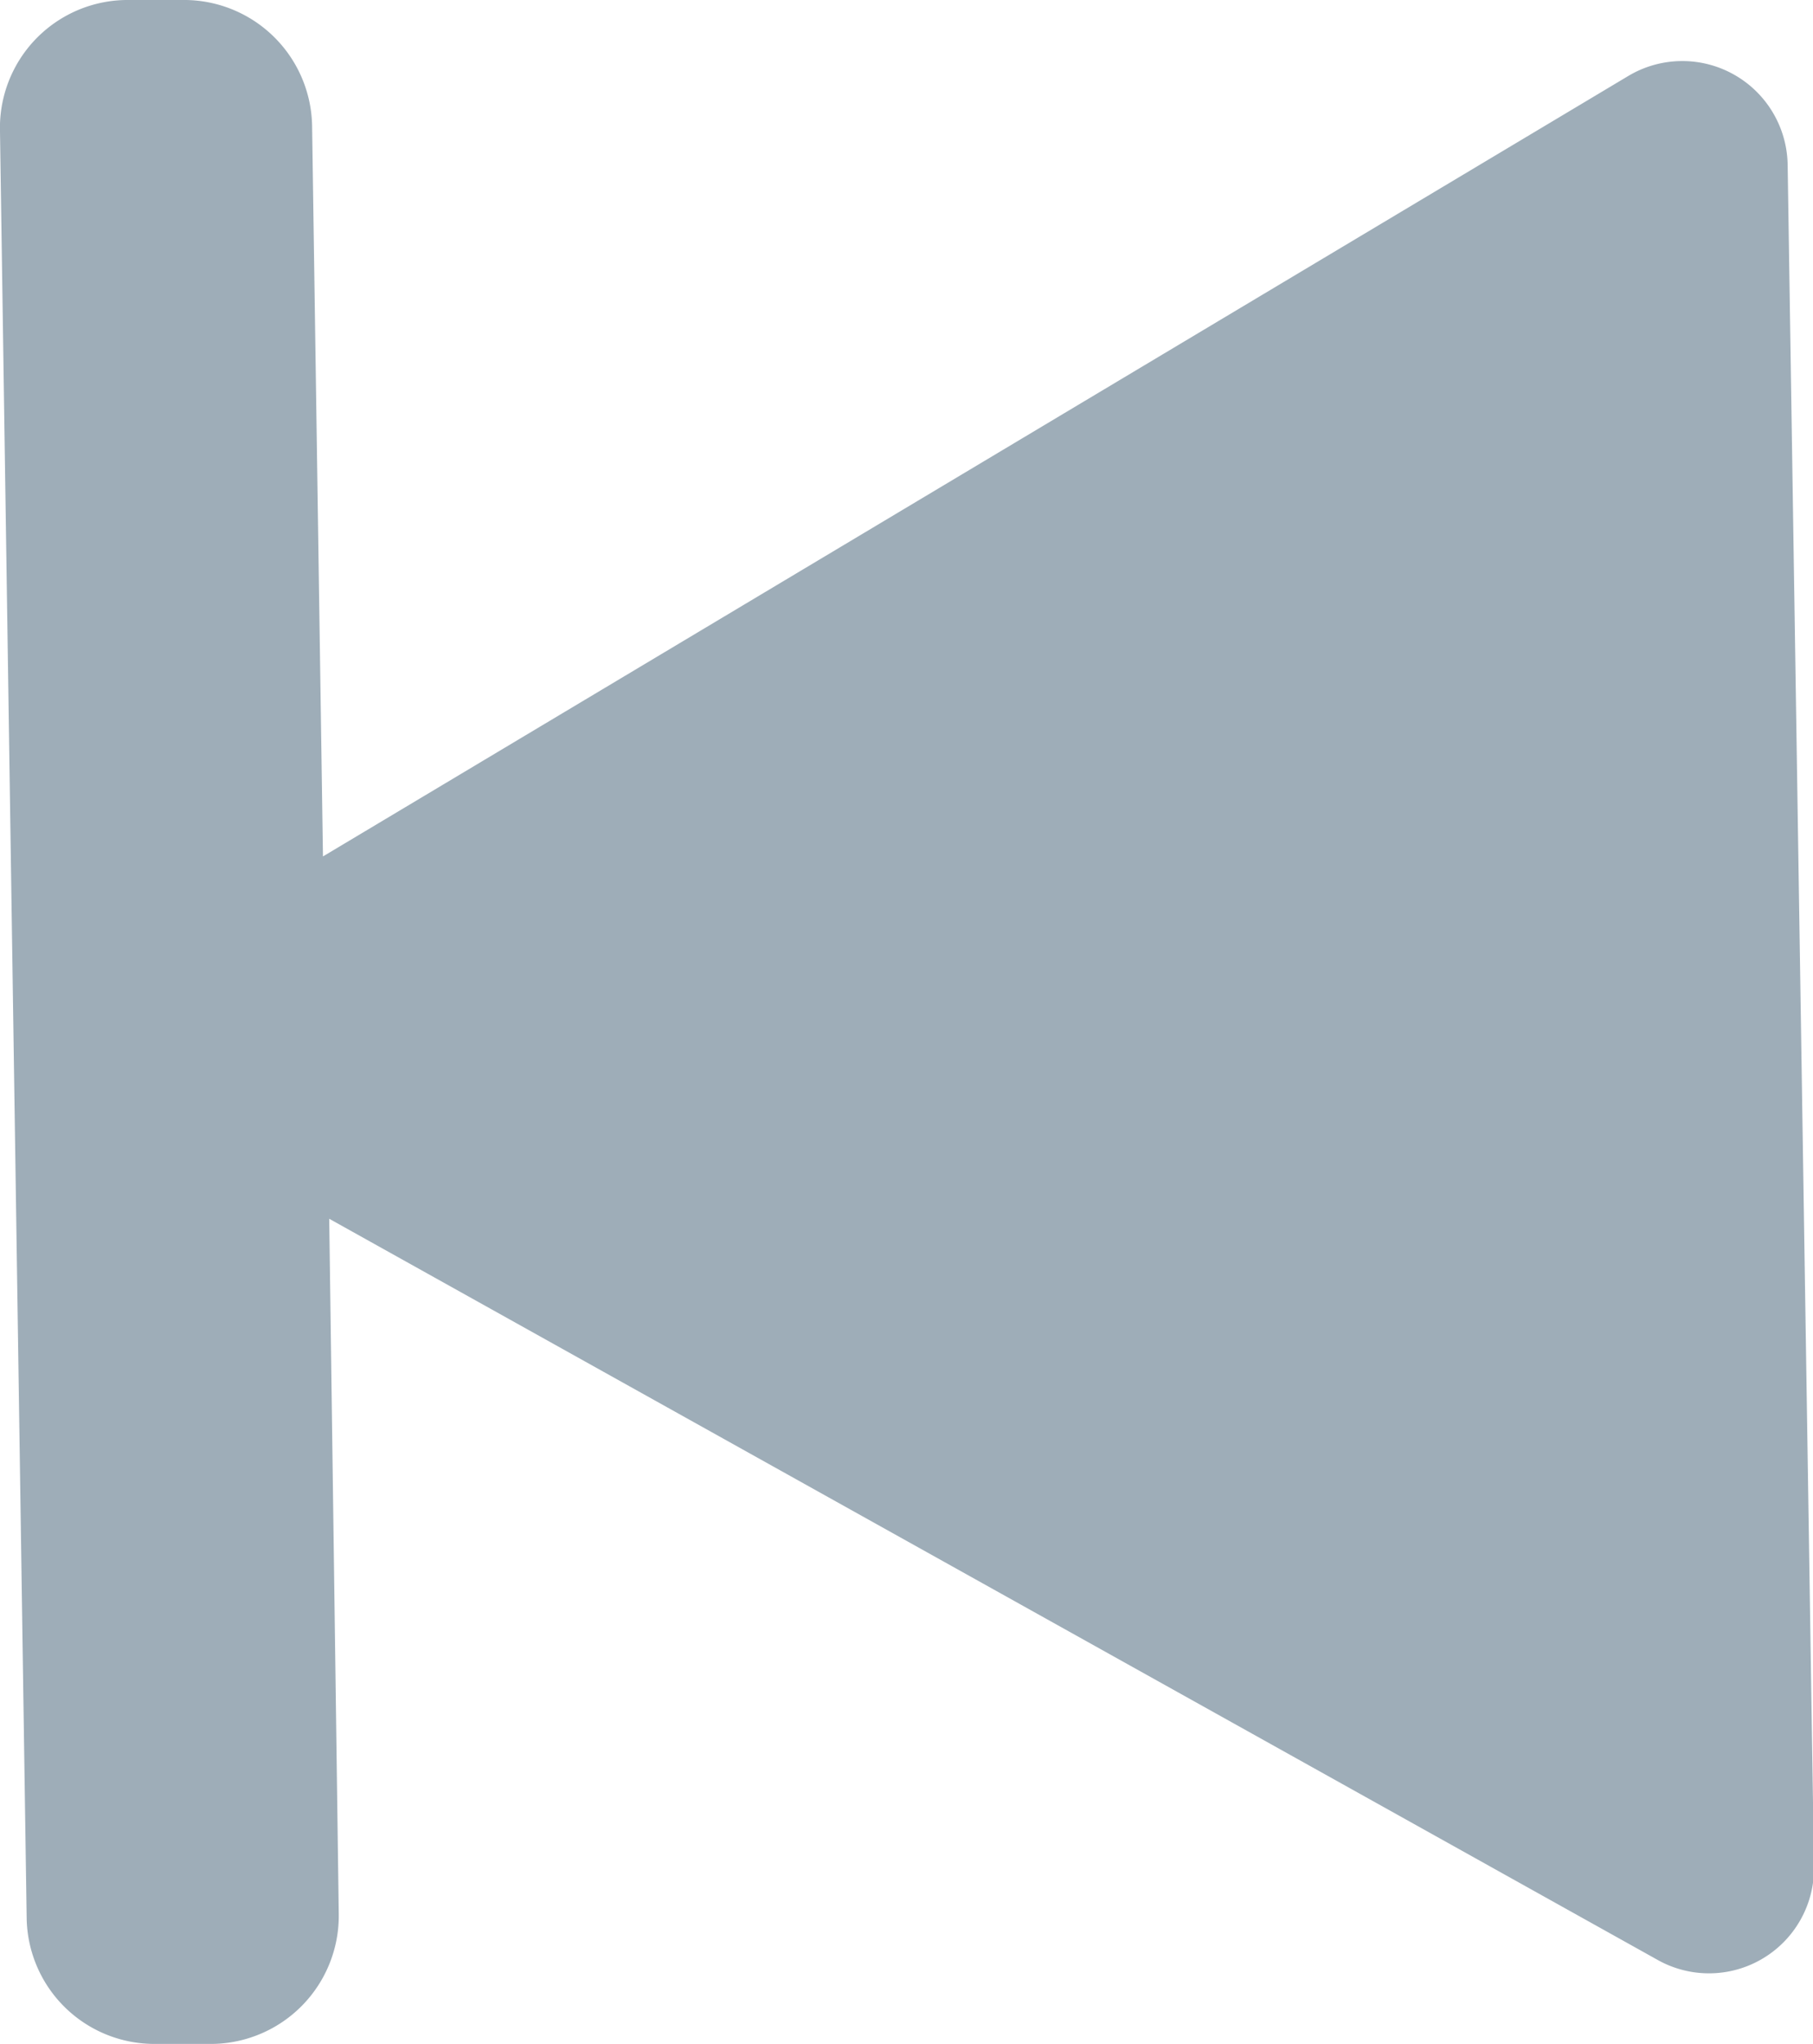 <svg xmlns="http://www.w3.org/2000/svg" viewBox="0 0 55.07 62.05"><defs><style>.cls-1{fill:#9eadb8;}</style></defs><g id="Capa_2" data-name="Capa 2"><g id="Capa_2-2" data-name="Capa 2"><path class="cls-1" d="M4.74,62.05l1.73,0a3.89,3.89,0,0,0,3.82-3.94L10,37l40.35,22.5a3.19,3.19,0,0,0,4.75-2.84L54.3,5a3.2,3.2,0,0,0-4.83-2.7L9.81,26,9.48,3.82A3.89,3.89,0,0,0,5.54,0L3.82,0A3.88,3.88,0,0,0,0,4L.81,58.23A3.88,3.88,0,0,0,4.74,62.05Z"/></g></g></svg>